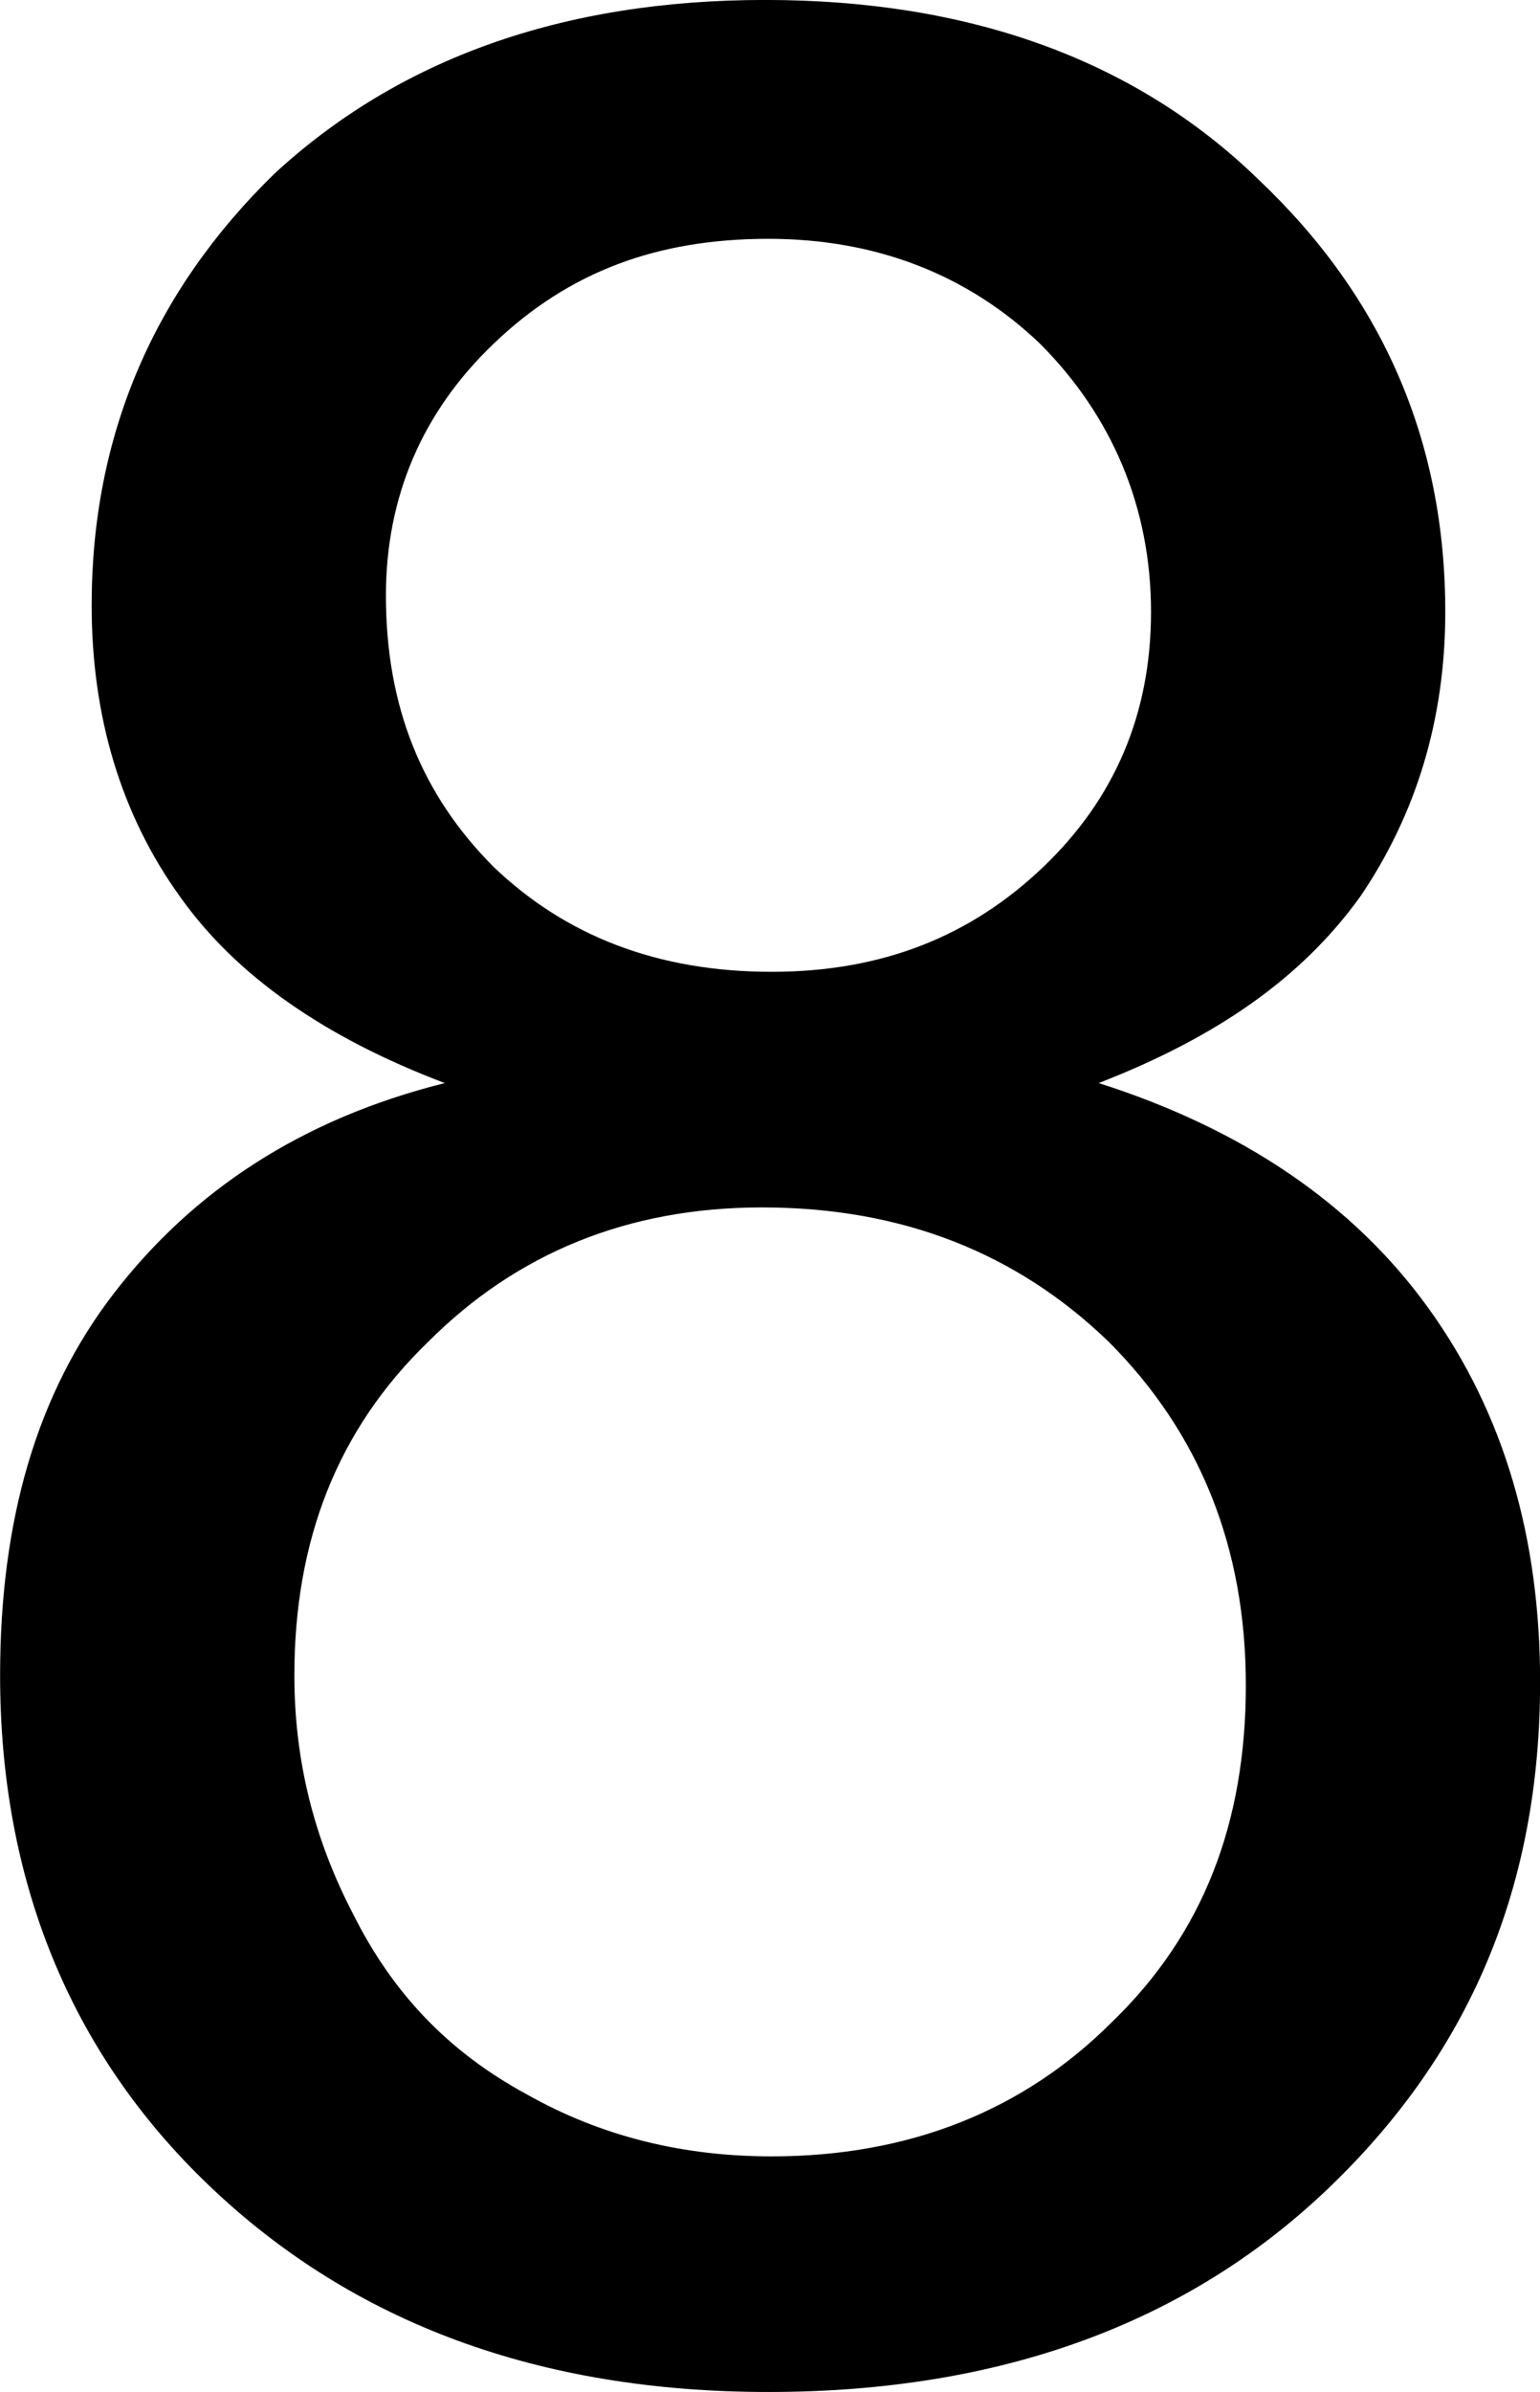 <?xml version="1.0" encoding="UTF-8" standalone="no"?>
<svg
   width="7.065"
   height="10.965"
   viewBox="0 0 7.065 10.965"
   version="1.1"
   xml:space="preserve"
   style="clip-rule:evenodd;fill-rule:evenodd;stroke-linejoin:round;stroke-miterlimit:2"
   id="svg20568"
   sodipodi:docname="emojis.svg"
   xmlns:inkscape="http://www.inkscape.org/namespaces/inkscape"
   xmlns:sodipodi="http://sodipodi.sourceforge.net/DTD/sodipodi-0.dtd"
   xmlns="http://www.w3.org/2000/svg"
   xmlns:svg="http://www.w3.org/2000/svg"><defs
     id="defs20572" /><sodipodi:namedview
     id="namedview20570"
     pagecolor="#505050"
     bordercolor="#eeeeee"
     borderopacity="1"
     inkscape:pageshadow="0"
     inkscape:pageopacity="0"
     inkscape:pagecheckerboard="0" /><g
     transform="matrix(0.24,0,0,0.24,-92.871,-1044.872)"
     id="g20566"><g
       transform="matrix(62.5,0,0,62.5,384.402,4398.57)"
       id="g20328"><path
         d="M 0.177,-0.388 C 0.14,-0.402 0.113,-0.421 0.096,-0.445 0.078,-0.47 0.069,-0.5 0.069,-0.534 c 0,-0.052 0.019,-0.096 0.056,-0.132 0.038,-0.035 0.088,-0.053 0.15,-0.053 0.062,0 0.113,0.018 0.151,0.055 0.038,0.036 0.057,0.08 0.057,0.132 0,0.033 -0.009,0.062 -0.026,0.087 -0.018,0.025 -0.044,0.043 -0.08,0.057 0.044,0.014 0.078,0.037 0.101,0.069 0.023,0.032 0.034,0.07 0.034,0.114 0,0.062 -0.021,0.113 -0.065,0.155 -0.043,0.041 -0.1,0.062 -0.171,0.062 -0.07,0 -0.127,-0.021 -0.171,-0.063 -0.043,-0.041 -0.064,-0.094 -0.064,-0.156 0,-0.047 0.011,-0.086 0.035,-0.117 C 0.1,-0.355 0.133,-0.377 0.177,-0.388 Z M 0.159,-0.537 c 0,0.034 0.011,0.061 0.033,0.083 0.022,0.021 0.05,0.032 0.085,0.032 0.034,0 0.061,-0.011 0.083,-0.032 0.022,-0.021 0.033,-0.047 0.033,-0.078 0,-0.032 -0.012,-0.06 -0.034,-0.082 -0.022,-0.021 -0.05,-0.032 -0.083,-0.032 -0.034,0 -0.061,0.01 -0.084,0.032 -0.022,0.021 -0.033,0.047 -0.033,0.077 z m -0.028,0.33 c 0,0.026 0.006,0.05 0.018,0.073 0.012,0.024 0.029,0.042 0.053,0.055 0.023,0.013 0.048,0.019 0.075,0.019 0.042,0 0.077,-0.014 0.104,-0.041 0.028,-0.027 0.041,-0.061 0.041,-0.103 0,-0.042 -0.014,-0.077 -0.042,-0.105 C 0.352,-0.336 0.317,-0.35 0.274,-0.35 c -0.041,0 -0.075,0.014 -0.102,0.041 -0.028,0.027 -0.041,0.061 -0.041,0.102 z"
         style="fill-rule:nonzero"
         id="path20326" /></g></g></svg>

